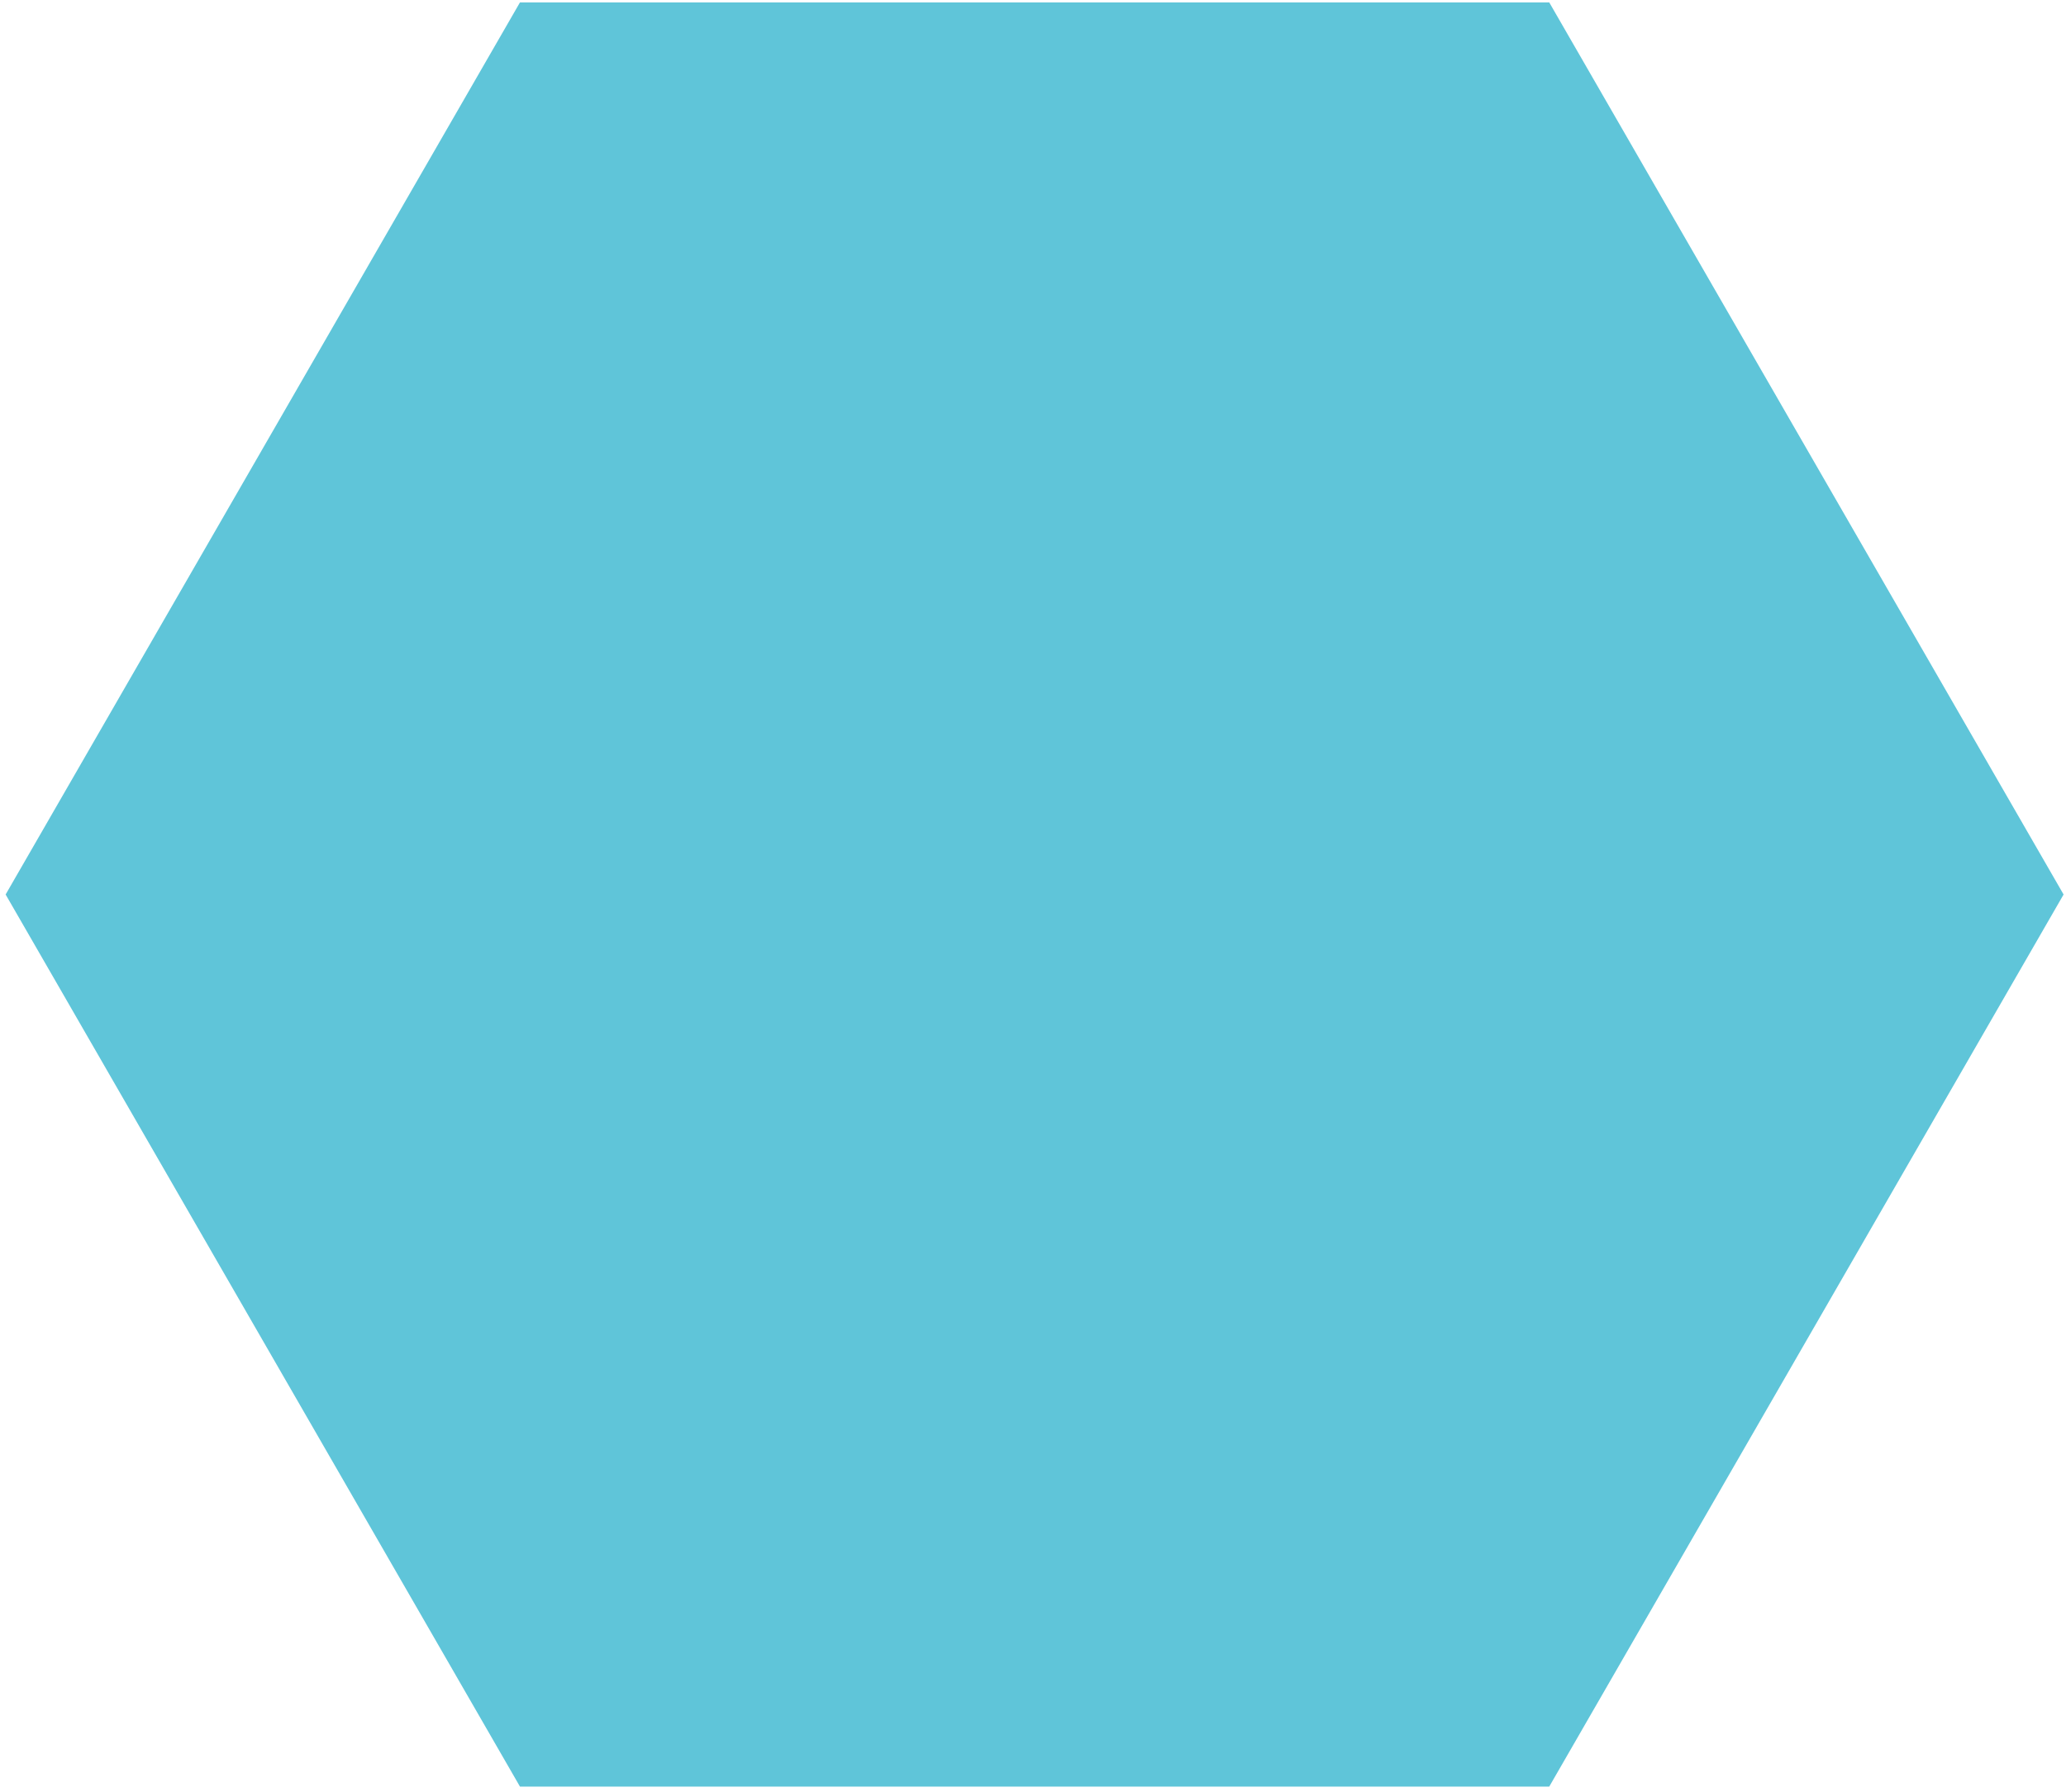 <svg width="257" height="223" viewBox="0 0 257 223" fill="none" xmlns="http://www.w3.org/2000/svg">
<path d="M192.719 0.3H64.681L0.7 111.3L64.681 222.3H192.719L256.7 111.3L192.719 0.3Z" fill="#5FC5D9"/>
</svg>
